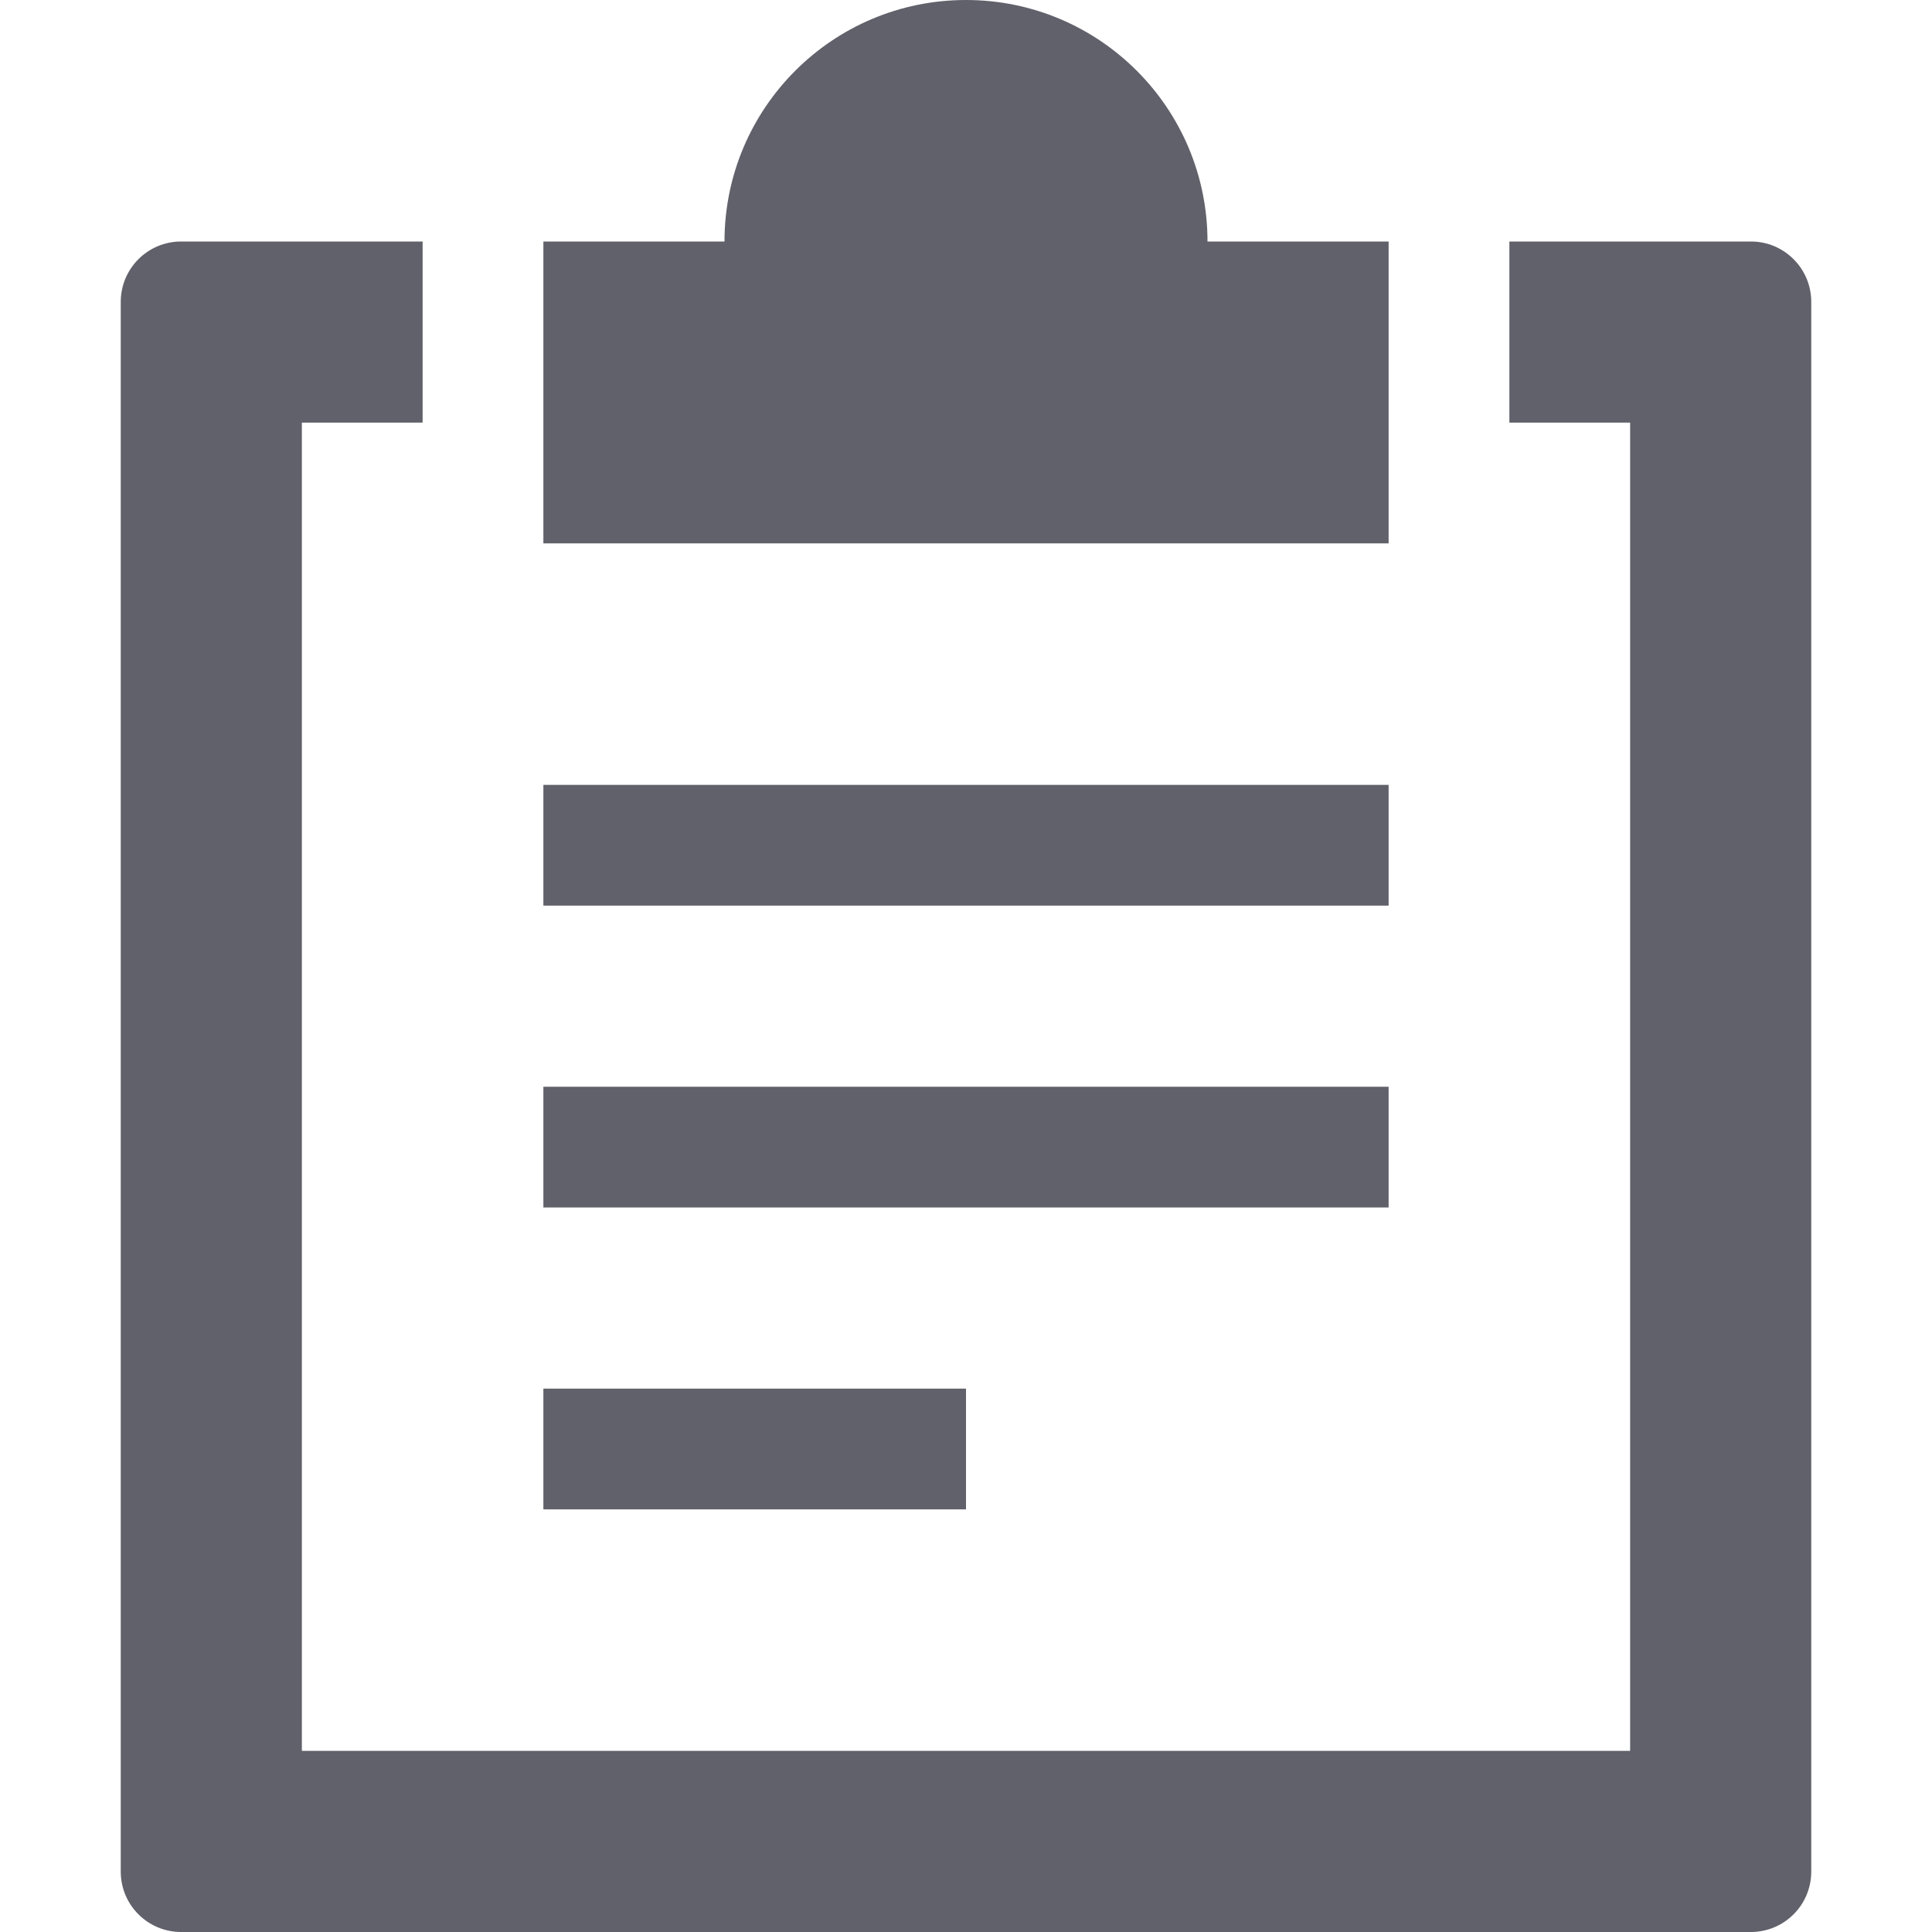 <svg xmlns="http://www.w3.org/2000/svg" height="32" width="32" viewBox="0 0 32 32"><title>notes 5</title><g fill="#61616b" class="nc-icon-wrapper"><rect data-color="color-2" x="9" y="13" fill="#61616b" width="14" height="2"></rect> <rect data-color="color-2" x="9" y="18" fill="#61616b" width="14" height="2"></rect> <rect data-color="color-2" x="9" y="23" fill="#61616b" width="7" height="2"></rect> <path fill="#61616b" d="M29,4h-4v3h2v22H5V7h2V4H3C2.447,4,2,4.448,2,5v26c0,0.552,0.447,1,1,1h26c0.553,0,1-0.448,1-1V5 C30,4.448,29.553,4,29,4z"></path> <path fill="#61616b" d="M23,4h-3c0-2.209-1.791-4-4-4s-4,1.791-4,4H9v5h14V4z"></path></g></svg>